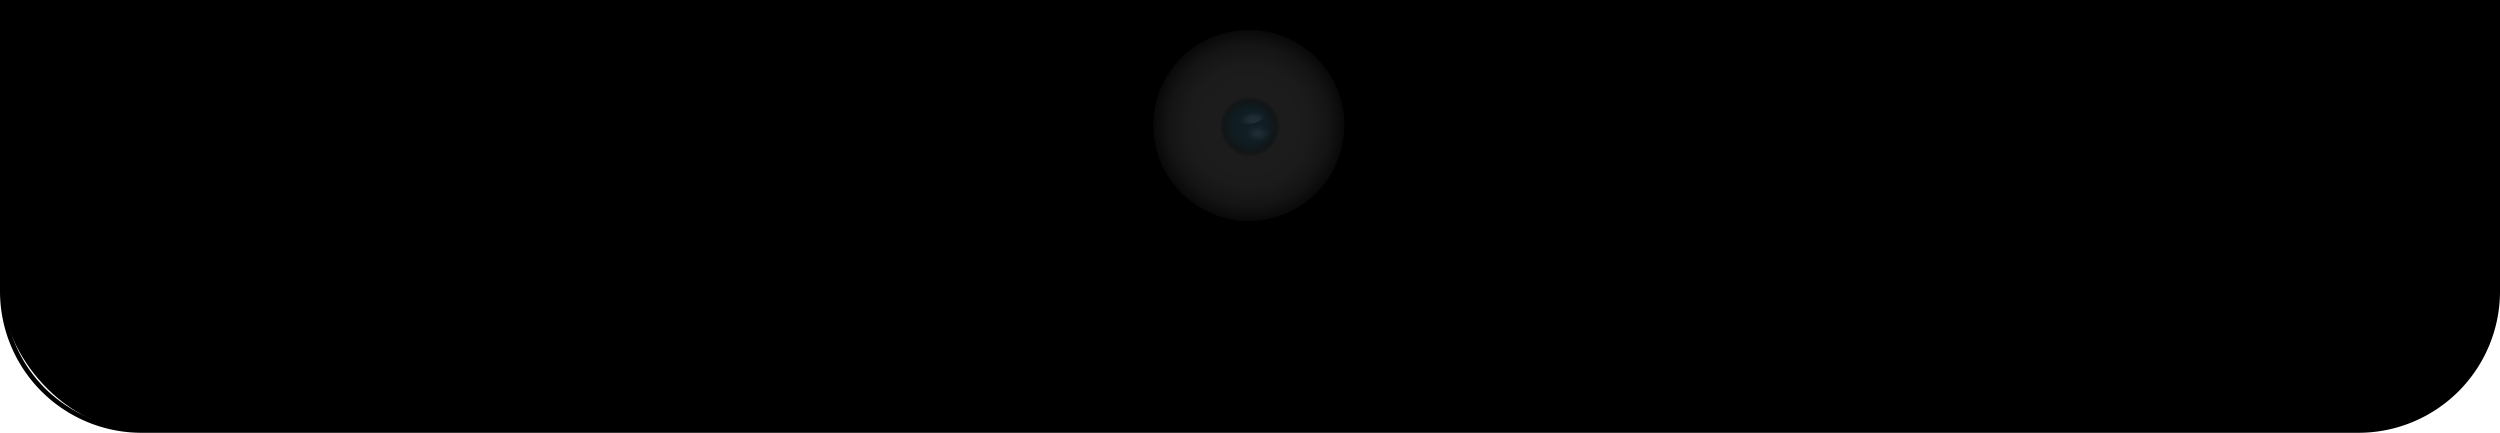 <svg xmlns='http://www.w3.org/2000/svg' xmlns:xlink='http://www.w3.org/1999/xlink' viewBox='0 0 543 94'><defs><style>.cls-1{fill:none;stroke:#000;stroke-miterlimit:10;}.cls-2{fill:url(#radial-gradient);}.cls-3{fill:url(#radial-gradient-2);}.cls-4,.cls-5{opacity:0.2;}.cls-4{fill:url(#radial-gradient-3);}.cls-5{fill:url(#radial-gradient-4);}</style><radialGradient id='radial-gradient' cx='271.25' cy='27.25' r='20.75' gradientUnits='userSpaceOnUse'><stop offset='0' stop-color='#1d1d1d'/><stop offset='0.62' stop-color='#1d1d1d' stop-opacity='0.94'/><stop offset='0.84' stop-color='#1d1d1d' stop-opacity='0.7'/><stop offset='1' stop-color='#1d1d1d' stop-opacity='0.3'/></radialGradient><radialGradient id='radial-gradient-2' cx='271.5' cy='27.5' r='6.5' gradientUnits='userSpaceOnUse'><stop offset='0' stop-color='#101f25'/><stop offset='0.55' stop-color='#0f1d23' stop-opacity='0.95'/><stop offset='0.75' stop-color='#0c181c' stop-opacity='0.77'/><stop offset='0.89' stop-color='#070e11' stop-opacity='0.45'/><stop offset='1' stop-opacity='0'/></radialGradient><radialGradient id='radial-gradient-3' cx='361.11' cy='452.15' r='3.02' gradientTransform='translate(-135.75 -276.93) scale(1.13 0.67)' gradientUnits='userSpaceOnUse'><stop offset='0' stop-color='#c1c4de' stop-opacity='0.5'/><stop offset='0.21' stop-color='#bbbed7' stop-opacity='0.48'/><stop offset='0.4' stop-color='#a8abc1' stop-opacity='0.44'/><stop offset='0.57' stop-color='#898b9d' stop-opacity='0.35'/><stop offset='0.75' stop-color='#5c5e6a' stop-opacity='0.24'/><stop offset='0.91' stop-color='#242429' stop-opacity='0.09'/><stop offset='1' stop-opacity='0'/></radialGradient><radialGradient id='radial-gradient-4' cx='362' cy='455.75' r='3.02' gradientTransform='translate(-135.75 -335.6) scale(1.13 0.8)' gradientUnits='userSpaceOnUse'><stop offset='0' stop-color='#c1c4de' stop-opacity='0.5'/><stop offset='0.16' stop-color='#b1b4cc' stop-opacity='0.46'/><stop offset='0.42' stop-color='#86889a' stop-opacity='0.35'/><stop offset='0.74' stop-color='#40414a' stop-opacity='0.17'/><stop offset='1' stop-opacity='0'/></radialGradient></defs><title>gnu-notch-light-off</title><g id='Layer_2' data-name='Layer 2'><rect x='0.5' y='0.5' width='542' height='93' rx='30.24' ry='30.24'/><path d='M602.26,431A29.77,29.77,0,0,1,632,460.74v32.52A29.77,29.77,0,0,1,602.26,523H120.74A29.77,29.77,0,0,1,91,493.26V460.74A29.77,29.77,0,0,1,120.74,431H602.26m0-1H120.74A30.74,30.74,0,0,0,90,460.74v32.52A30.74,30.74,0,0,0,120.74,524H602.26A30.74,30.74,0,0,0,633,493.26V460.74A30.74,30.74,0,0,0,602.26,430Z' transform='translate(-90 -430)'/><rect x='0.5' y='0.5' width='542' height='34'/><path d='M632,431v33H91V431H632m1-1H90v35H633V430Z' transform='translate(-90 -430)'/><path class='cls-1' d='M741.5,464.5' transform='translate(-90 -430)'/><path class='cls-1' d='M711.5,464.5' transform='translate(-90 -430)'/><path class='cls-1' d='M741.5,485.5' transform='translate(-90 -430)'/></g><g id='Layer_4' data-name='Layer 4'><circle class='cls-2' cx='271.25' cy='27.25' r='20.75'/></g><g id='Layer_6' data-name='Layer 6'><circle class='cls-3' cx='271.5' cy='27.5' r='6.5'/></g><g id='Layer_7' data-name='Layer 7'><ellipse class='cls-4' cx='270.5' cy='24.5' rx='4.5' ry='2.5'/><ellipse class='cls-5' cx='271.5' cy='29' rx='4.5' ry='3'/></g></svg>